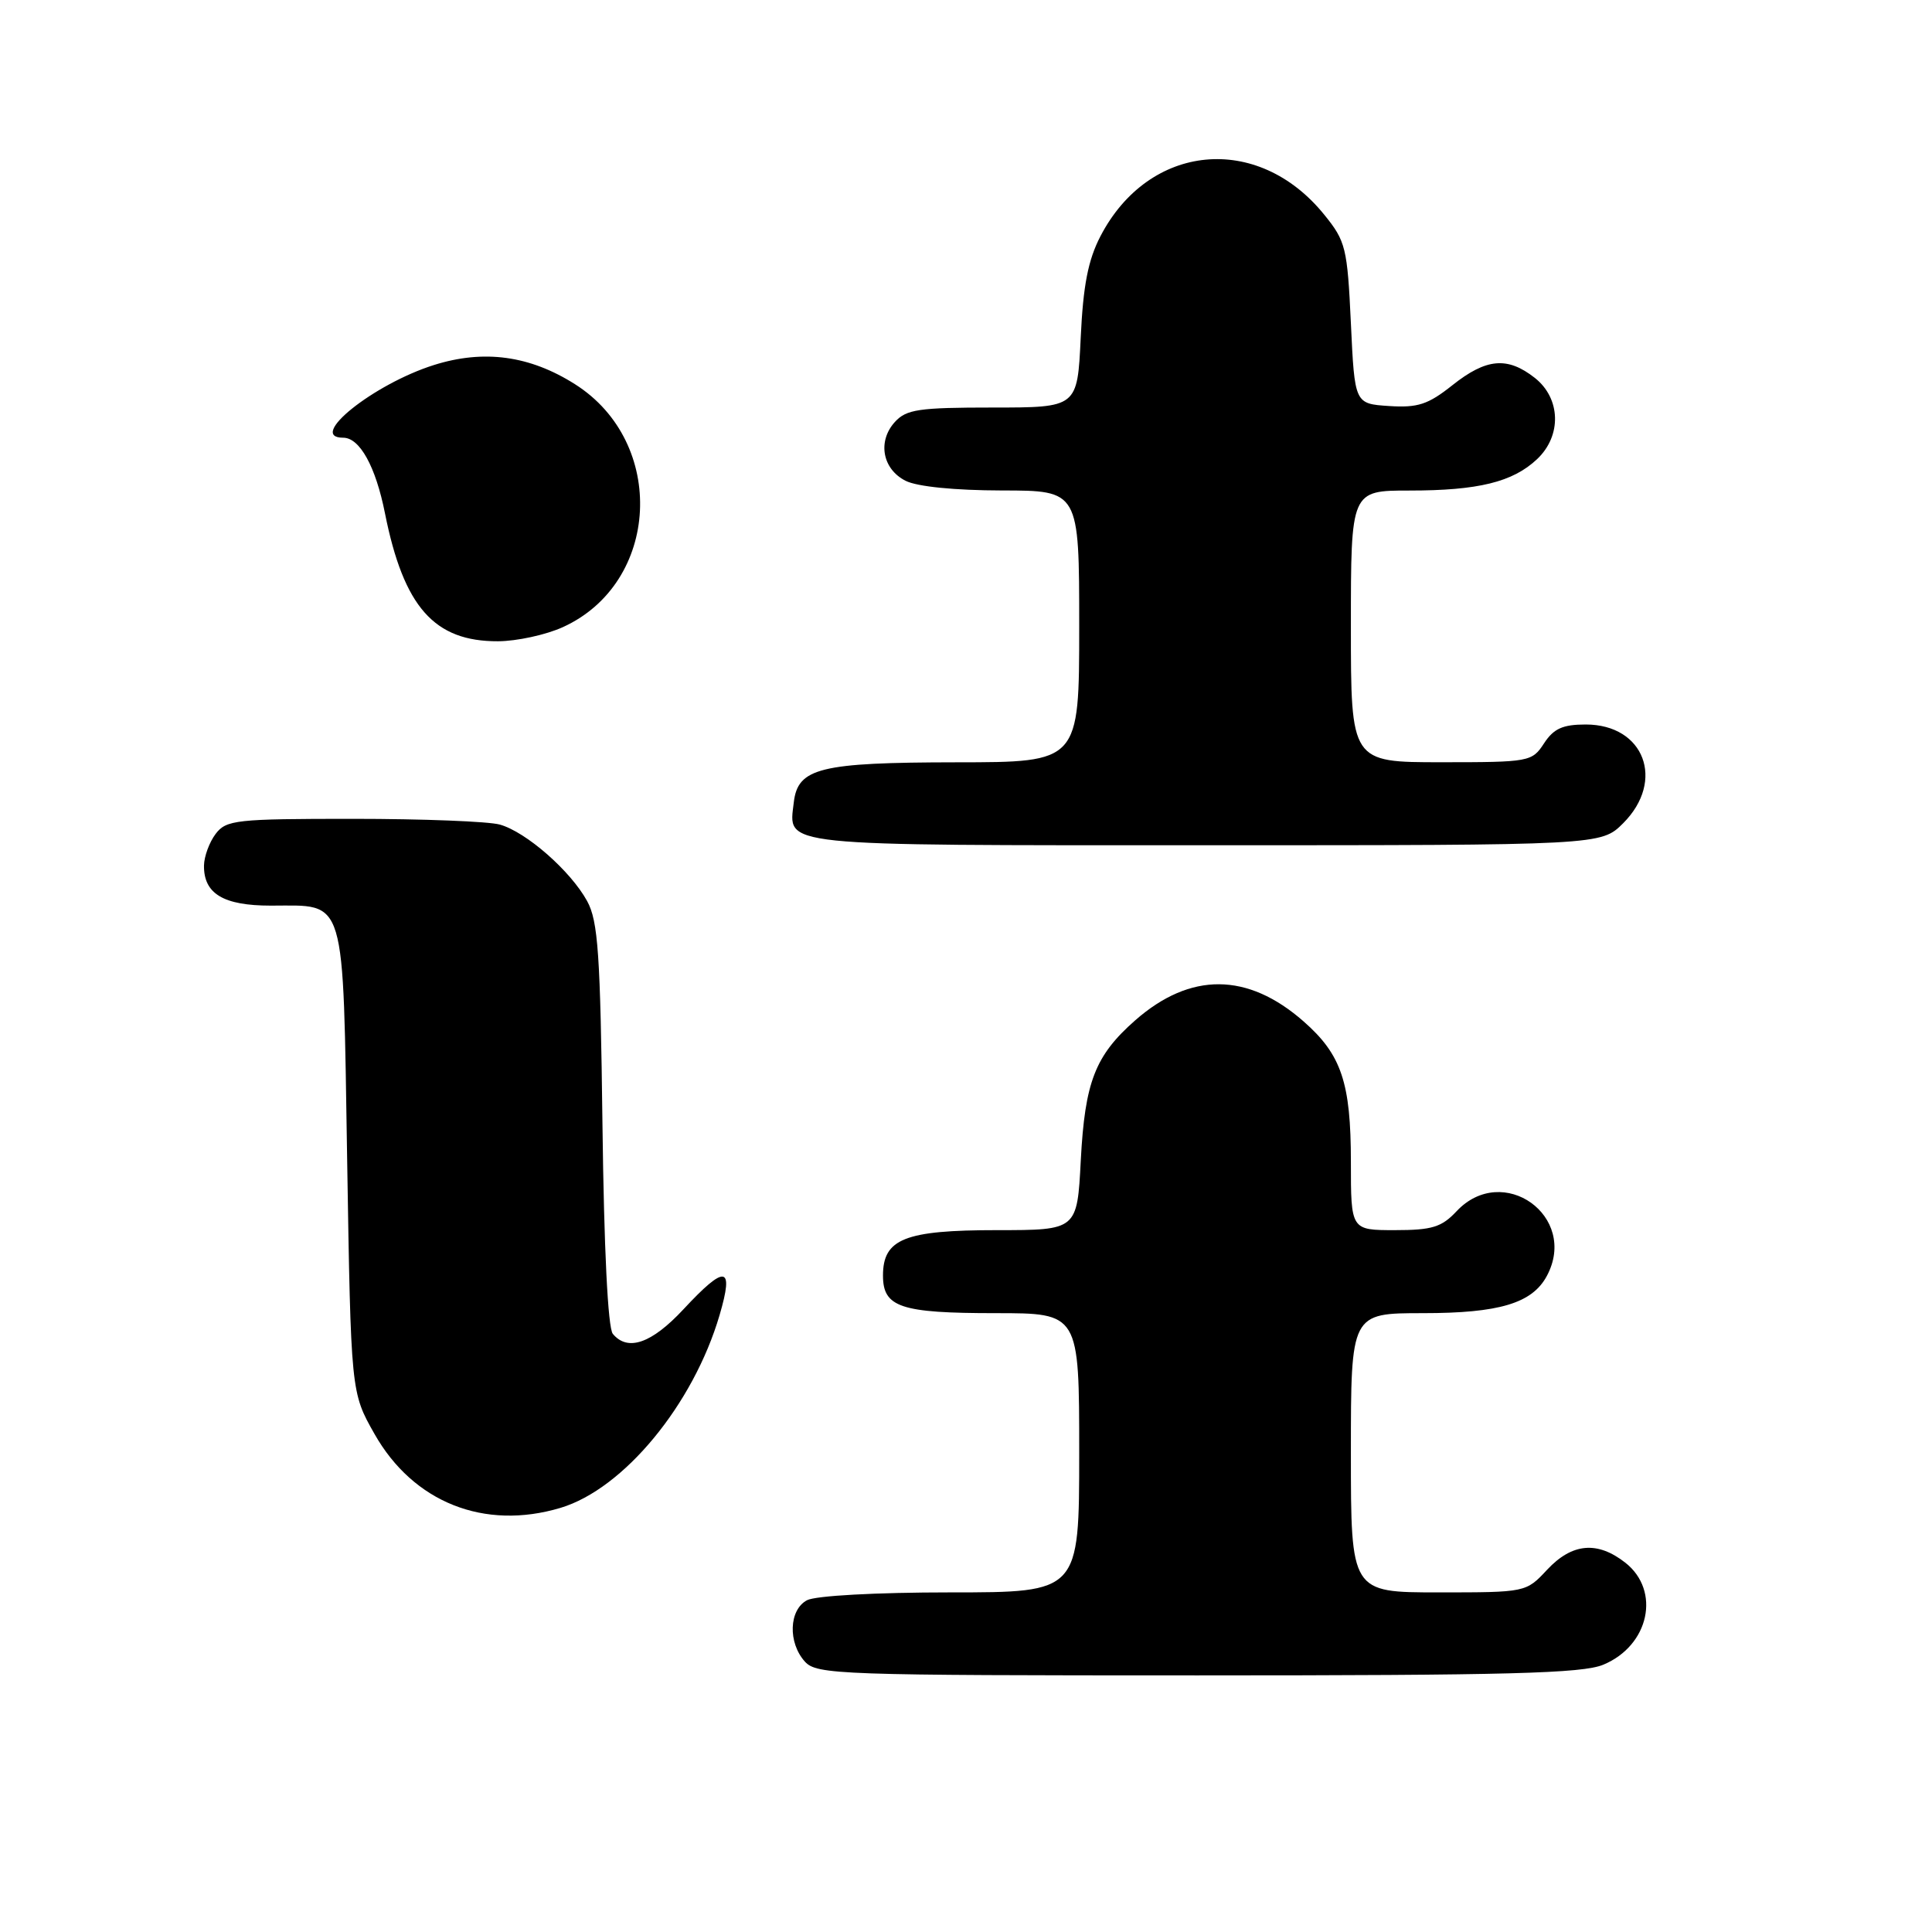 <?xml version="1.0" encoding="UTF-8" standalone="no"?>
<!DOCTYPE svg PUBLIC "-//W3C//DTD SVG 1.1//EN" "http://www.w3.org/Graphics/SVG/1.1/DTD/svg11.dtd" >
<svg xmlns="http://www.w3.org/2000/svg" xmlns:xlink="http://www.w3.org/1999/xlink" version="1.1" viewBox="0 0 256 256">
 <g >
 <path fill="currentColor"
d=" M 212.45 220.58 C 218.53 218.05 220.09 210.79 215.37 207.07 C 211.66 204.16 208.31 204.46 205.00 208.00 C 202.20 211.00 202.20 211.00 190.60 211.00 C 179.00 211.00 179.00 211.00 179.00 192.50 C 179.00 174.00 179.00 174.00 188.55 174.00 C 198.67 174.00 203.03 172.69 204.97 169.06 C 209.19 161.16 199.13 153.97 193.00 160.50 C 191.02 162.61 189.75 163.00 184.83 163.00 C 179.00 163.00 179.00 163.00 179.00 153.97 C 179.00 143.46 177.75 139.74 172.73 135.34 C 165.32 128.83 157.74 128.78 150.43 135.19 C 145.11 139.87 143.76 143.34 143.21 153.74 C 142.73 163.00 142.73 163.00 132.09 163.00 C 119.89 163.00 117.00 164.15 117.00 169.02 C 117.00 173.22 119.33 174.00 131.93 174.00 C 143.00 174.00 143.00 174.00 143.00 192.50 C 143.00 211.00 143.00 211.00 125.93 211.00 C 116.08 211.00 108.05 211.44 106.93 212.04 C 104.53 213.32 104.39 217.66 106.65 220.17 C 108.22 221.90 111.15 222.00 158.69 222.00 C 199.87 222.00 209.68 221.74 212.45 220.58 Z  M 74.27 199.80 C 82.64 197.29 91.87 186.11 95.35 174.25 C 97.28 167.68 96.13 167.50 90.55 173.50 C 86.34 178.02 83.17 179.12 81.20 176.74 C 80.55 175.95 80.03 165.48 79.83 148.99 C 79.55 126.36 79.25 122.05 77.80 119.40 C 75.61 115.40 69.72 110.24 66.23 109.26 C 64.73 108.84 55.98 108.50 46.79 108.50 C 31.26 108.50 29.98 108.64 28.57 110.50 C 27.74 111.60 27.05 113.48 27.03 114.68 C 26.98 118.42 29.60 120.00 35.88 120.00 C 45.97 120.00 45.42 118.19 46.00 153.67 C 46.50 184.50 46.50 184.50 49.62 190.00 C 54.76 199.08 64.18 202.82 74.27 199.80 Z  M 215.08 109.08 C 220.70 103.45 217.87 96.00 210.12 96.00 C 207.07 96.00 205.87 96.54 204.59 98.50 C 203.00 100.94 202.65 101.00 190.98 101.00 C 179.00 101.00 179.00 101.00 179.00 83.00 C 179.00 65.00 179.00 65.00 186.76 65.00 C 195.86 65.00 200.44 63.88 203.66 60.85 C 206.96 57.75 206.82 52.79 203.37 50.07 C 199.74 47.22 196.94 47.47 192.44 51.05 C 189.23 53.60 187.87 54.05 184.05 53.80 C 179.50 53.50 179.50 53.50 179.00 42.84 C 178.53 32.82 178.32 31.96 175.47 28.45 C 166.66 17.55 152.22 18.95 145.81 31.31 C 144.18 34.45 143.52 37.82 143.20 44.75 C 142.76 54.00 142.76 54.00 131.54 54.00 C 121.74 54.00 120.09 54.24 118.57 55.92 C 116.25 58.48 116.92 62.16 120.00 63.71 C 121.52 64.48 126.52 64.98 132.75 64.99 C 143.00 65.00 143.00 65.00 143.00 83.00 C 143.00 101.00 143.00 101.00 126.75 101.01 C 108.64 101.03 105.71 101.75 105.18 106.33 C 104.50 112.21 102.49 112.00 159.70 112.00 C 212.15 112.00 212.15 112.00 215.08 109.08 Z  M 74.58 83.10 C 87.46 77.25 88.40 58.65 76.19 50.91 C 70.20 47.11 64.11 46.28 57.49 48.37 C 49.48 50.90 40.62 58.00 45.48 58.00 C 47.67 58.00 49.78 61.82 51.01 68.01 C 53.49 80.43 57.54 85.01 66.00 84.97 C 68.47 84.96 72.34 84.12 74.58 83.10 Z "/>
</g>
</svg>
